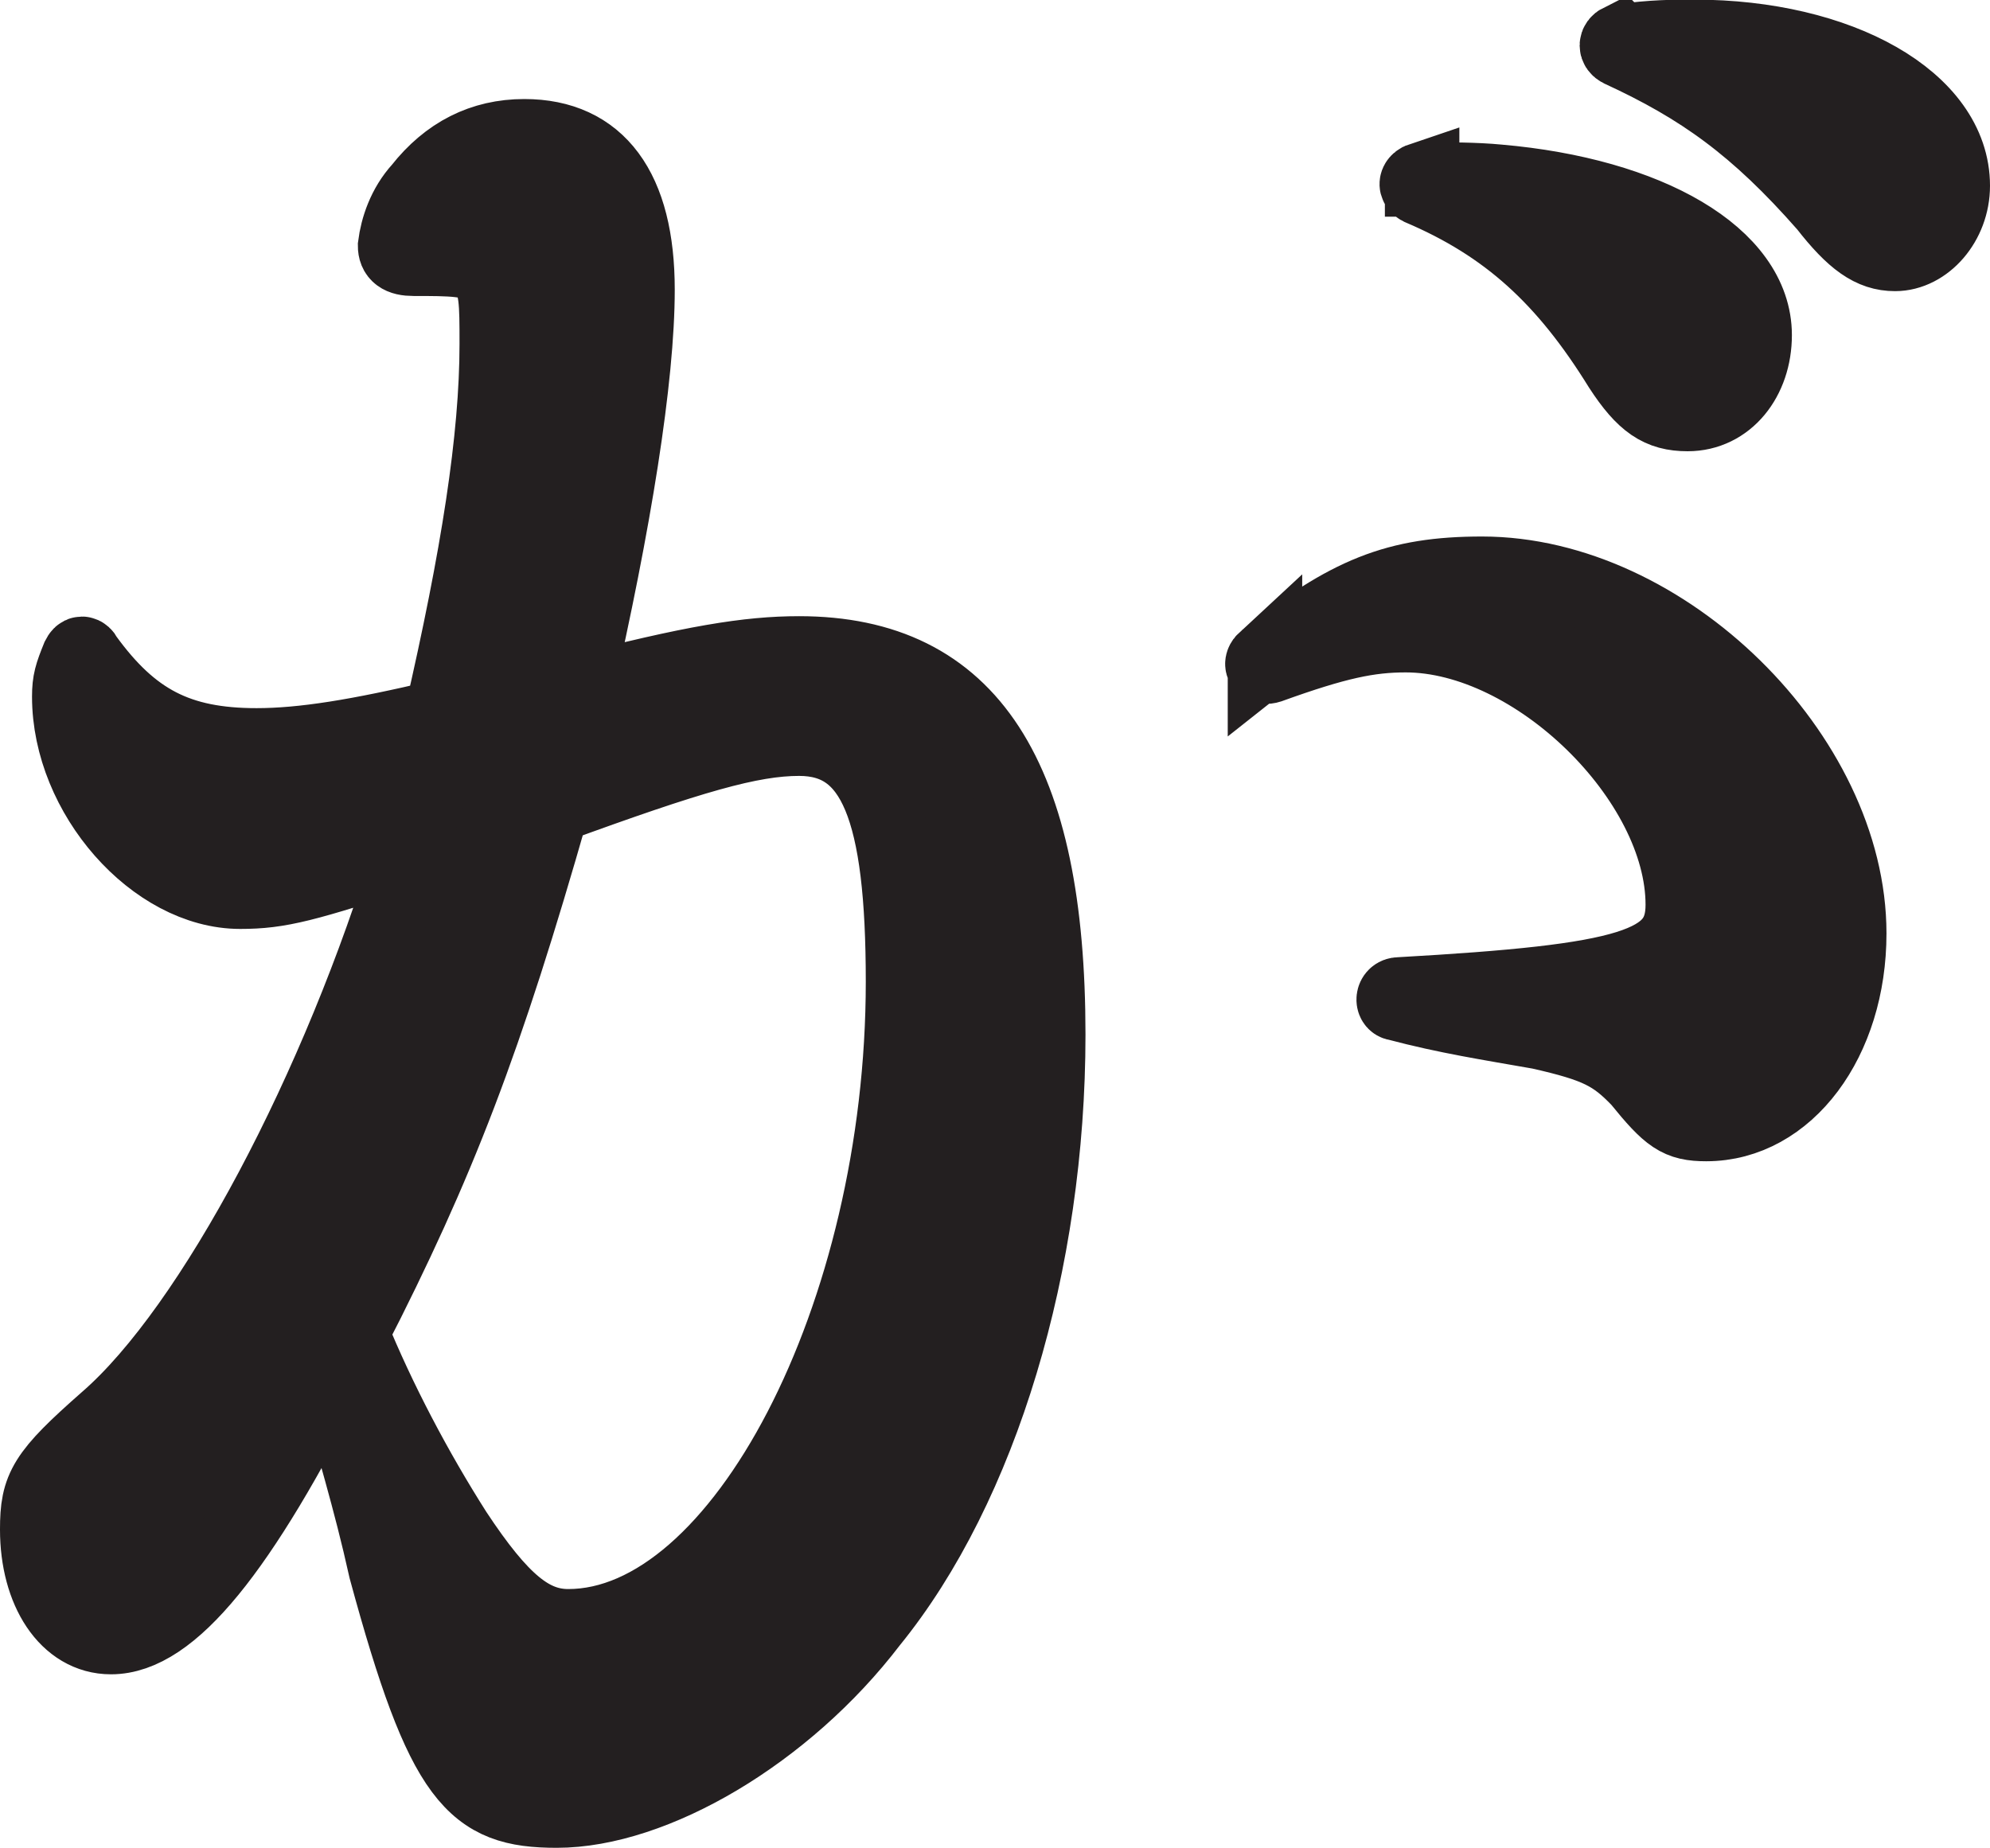 <?xml version="1.0" encoding="UTF-8"?>
<svg id="Layer_2" data-name="Layer 2" xmlns="http://www.w3.org/2000/svg" viewBox="0 0 53.44 49.63">
  <defs>
    <style>
      .cls-1 {
        fill: #231f20;
        stroke: #231f20;
        stroke-miterlimit: 10;
        stroke-width: 2px;
      }
    </style>
  </defs>
  <g id="Layer_1-2" data-name="Layer 1">
    <path class="cls-1" d="m2.3,17.66c1.24,1.71,2.48,2.36,4.59,2.36,1.24,0,2.73-.24,4.96-.77.99-4.3,1.49-7.48,1.49-10.01,0-1.12,0-1.59-.31-2-.31-.29-.93-.29-1.92-.29-.37,0-.5-.12-.5-.35.06-.47.25-1.06.68-1.53.74-.94,1.67-1.41,2.79-1.41,1.98,0,3.04,1.41,3.04,4.12,0,2.36-.62,6.24-1.67,10.83,3.16-.82,4.65-1.06,6.01-1.06,4.59,0,6.69,3.3,6.69,10.24,0,6.12-1.8,12.13-4.77,15.78-2.29,3-5.83,5.06-8.43,5.06-2.23,0-3.04-.77-4.59-6.48-.43-1.94-.87-3.3-1.43-5.42-2.48,4.94-4.34,7.24-5.95,7.24-1.18,0-1.98-1.24-1.98-2.89,0-1.12.19-1.47,1.86-2.94,2.85-2.47,6.26-8.95,8.18-15.31-2.85.94-3.53,1.12-4.59,1.12-2.29,0-4.59-2.59-4.59-5.24,0-.41.06-.59.25-1.06.06-.12.12-.12.19,0Zm7.13,18.13c.74,1.82,1.74,3.71,2.79,5.36,1.24,1.88,2.05,2.53,3.04,2.53,4.65,0,8.99-8.36,8.99-17.31,0-4.59-.74-6.53-2.79-6.53-1.3,0-2.91.47-6.63,1.83-1.8,6.3-3.04,9.54-5.39,14.13Zm24.54-18.08c2.23-1.77,3.53-2.3,5.83-2.3,4.9,0,9.86,4.89,9.86,9.66,0,2.88-1.67,5.12-3.84,5.12-.74,0-.99-.18-1.8-1.18-.68-.71-1.12-.94-2.67-1.29-1.36-.24-2.48-.41-3.84-.77-.12,0-.12-.24.06-.24,6.2-.35,7.62-.77,7.62-2.41,0-3.36-3.97-7.24-7.44-7.24-.99,0-1.86.18-3.66.83-.19.06-.25-.06-.12-.18Zm4.22-12.89c.68,0,1.43,0,2.05.06,4.03.35,6.88,2,6.88,4.12,0,1.18-.74,2.12-1.8,2.12-.74,0-1.18-.29-1.8-1.24-1.49-2.41-3.04-3.83-5.39-4.83-.12-.06-.12-.18.06-.24Zm5.33-3.71c.87-.12,1.43-.12,1.98-.12,3.9,0,6.94,1.71,6.94,4,0,1-.74,1.83-1.55,1.83-.62,0-1.12-.35-1.86-1.3-1.86-2.12-3.35-3.18-5.52-4.18-.12-.06-.12-.18,0-.24Z"/>
  </g>
</svg>
